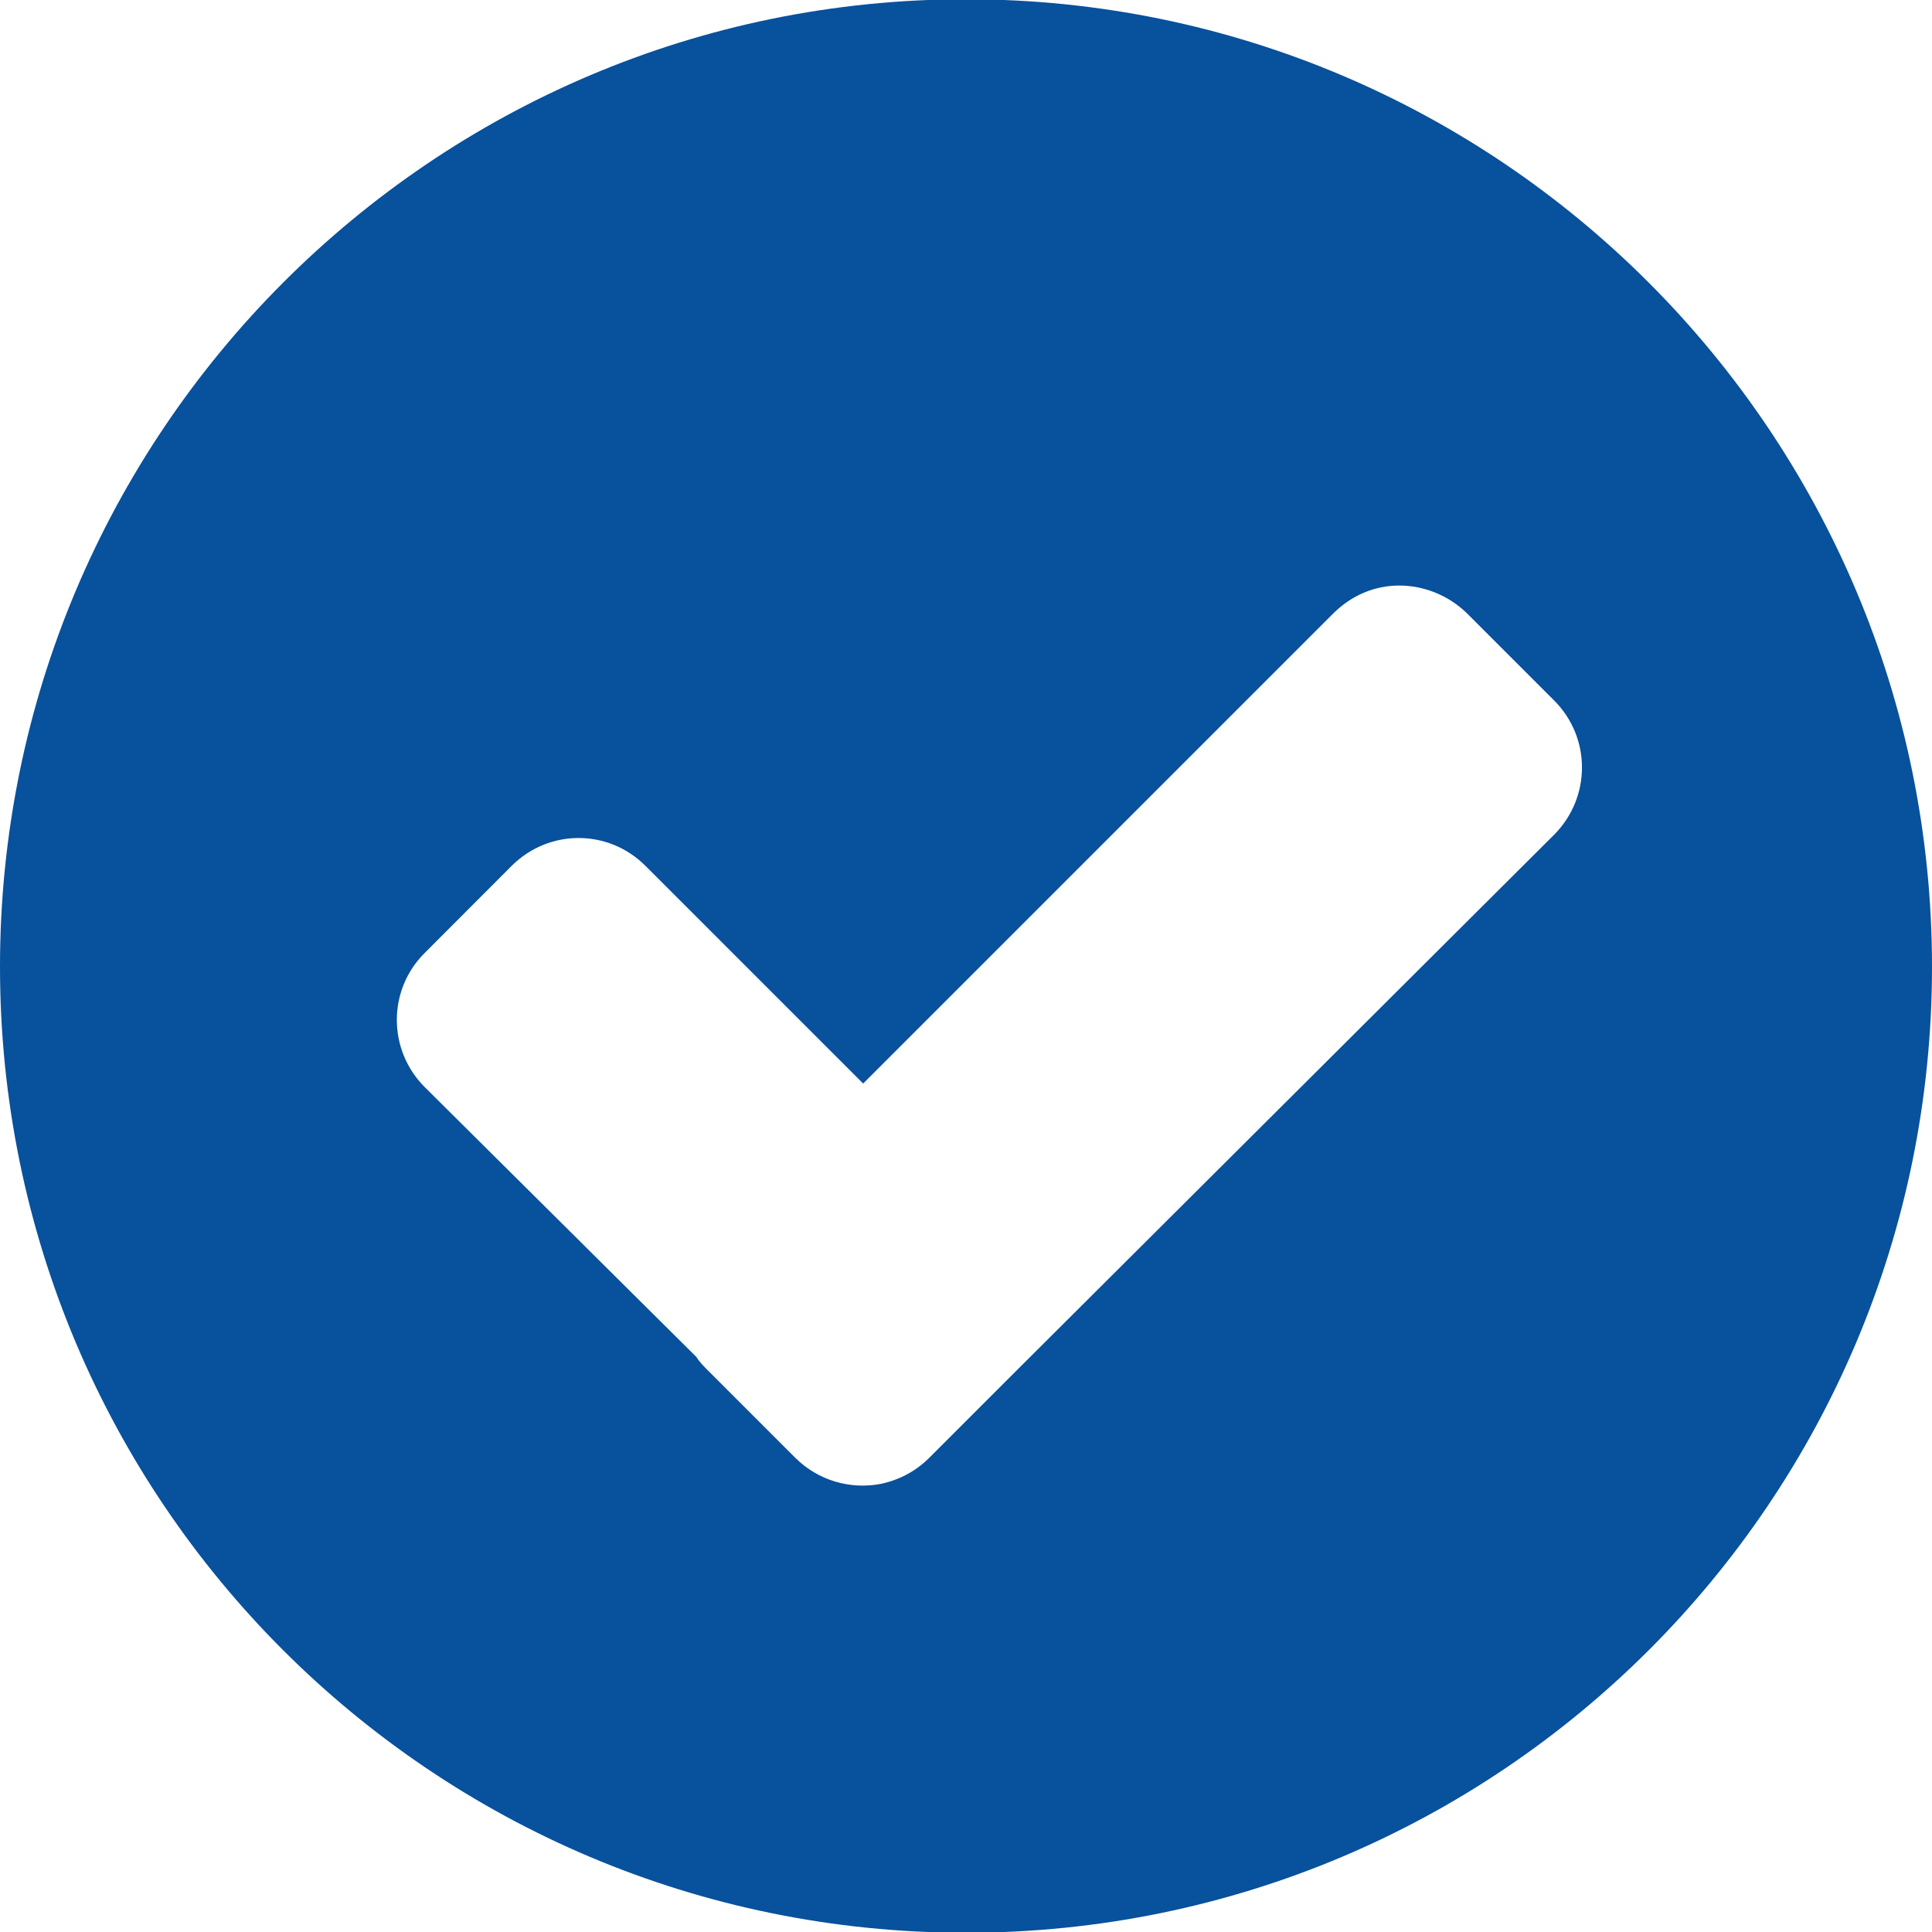 <svg xmlns="http://www.w3.org/2000/svg" xmlns:xlink="http://www.w3.org/1999/xlink" preserveAspectRatio="xMidYMid" width="13" height="13" viewBox="0 0 13 13">
  <defs>
    <style>

      .cls-2 {
        fill: #08519C;
      }
    </style>
  </defs>
  <path d="M6.500,-0.005 C2.908,-0.005 0.000,2.915 0.000,6.505 C0.000,10.096 2.908,13.005 6.500,13.005 C10.090,13.005 13.000,10.096 13.000,6.505 C13.000,2.915 10.090,-0.005 6.500,-0.005 C6.500,-0.005 6.500,-0.005 6.500,-0.005 ZM9.415,3.940 C9.578,3.940 9.746,4.004 9.873,4.129 C9.873,4.129 10.458,4.714 10.458,4.714 C10.707,4.963 10.707,5.365 10.458,5.616 C10.458,5.616 6.839,9.223 6.839,9.223 C6.839,9.223 6.253,9.809 6.253,9.809 C6.160,9.902 6.046,9.960 5.925,9.985 C5.724,10.023 5.508,9.965 5.351,9.809 C5.351,9.809 4.765,9.223 4.765,9.223 C4.734,9.192 4.707,9.165 4.685,9.130 C4.685,9.130 2.857,7.314 2.857,7.314 C2.608,7.064 2.608,6.661 2.857,6.413 C2.857,6.413 3.442,5.827 3.442,5.827 C3.693,5.576 4.094,5.576 4.344,5.827 C4.344,5.827 5.808,7.291 5.808,7.291 C5.808,7.291 8.970,4.129 8.970,4.129 C9.095,4.004 9.252,3.940 9.415,3.940 C9.415,3.940 9.415,3.940 9.415,3.940 Z" id="path-1" class="cls-2" fill-rule="evenodd"/>
</svg>
